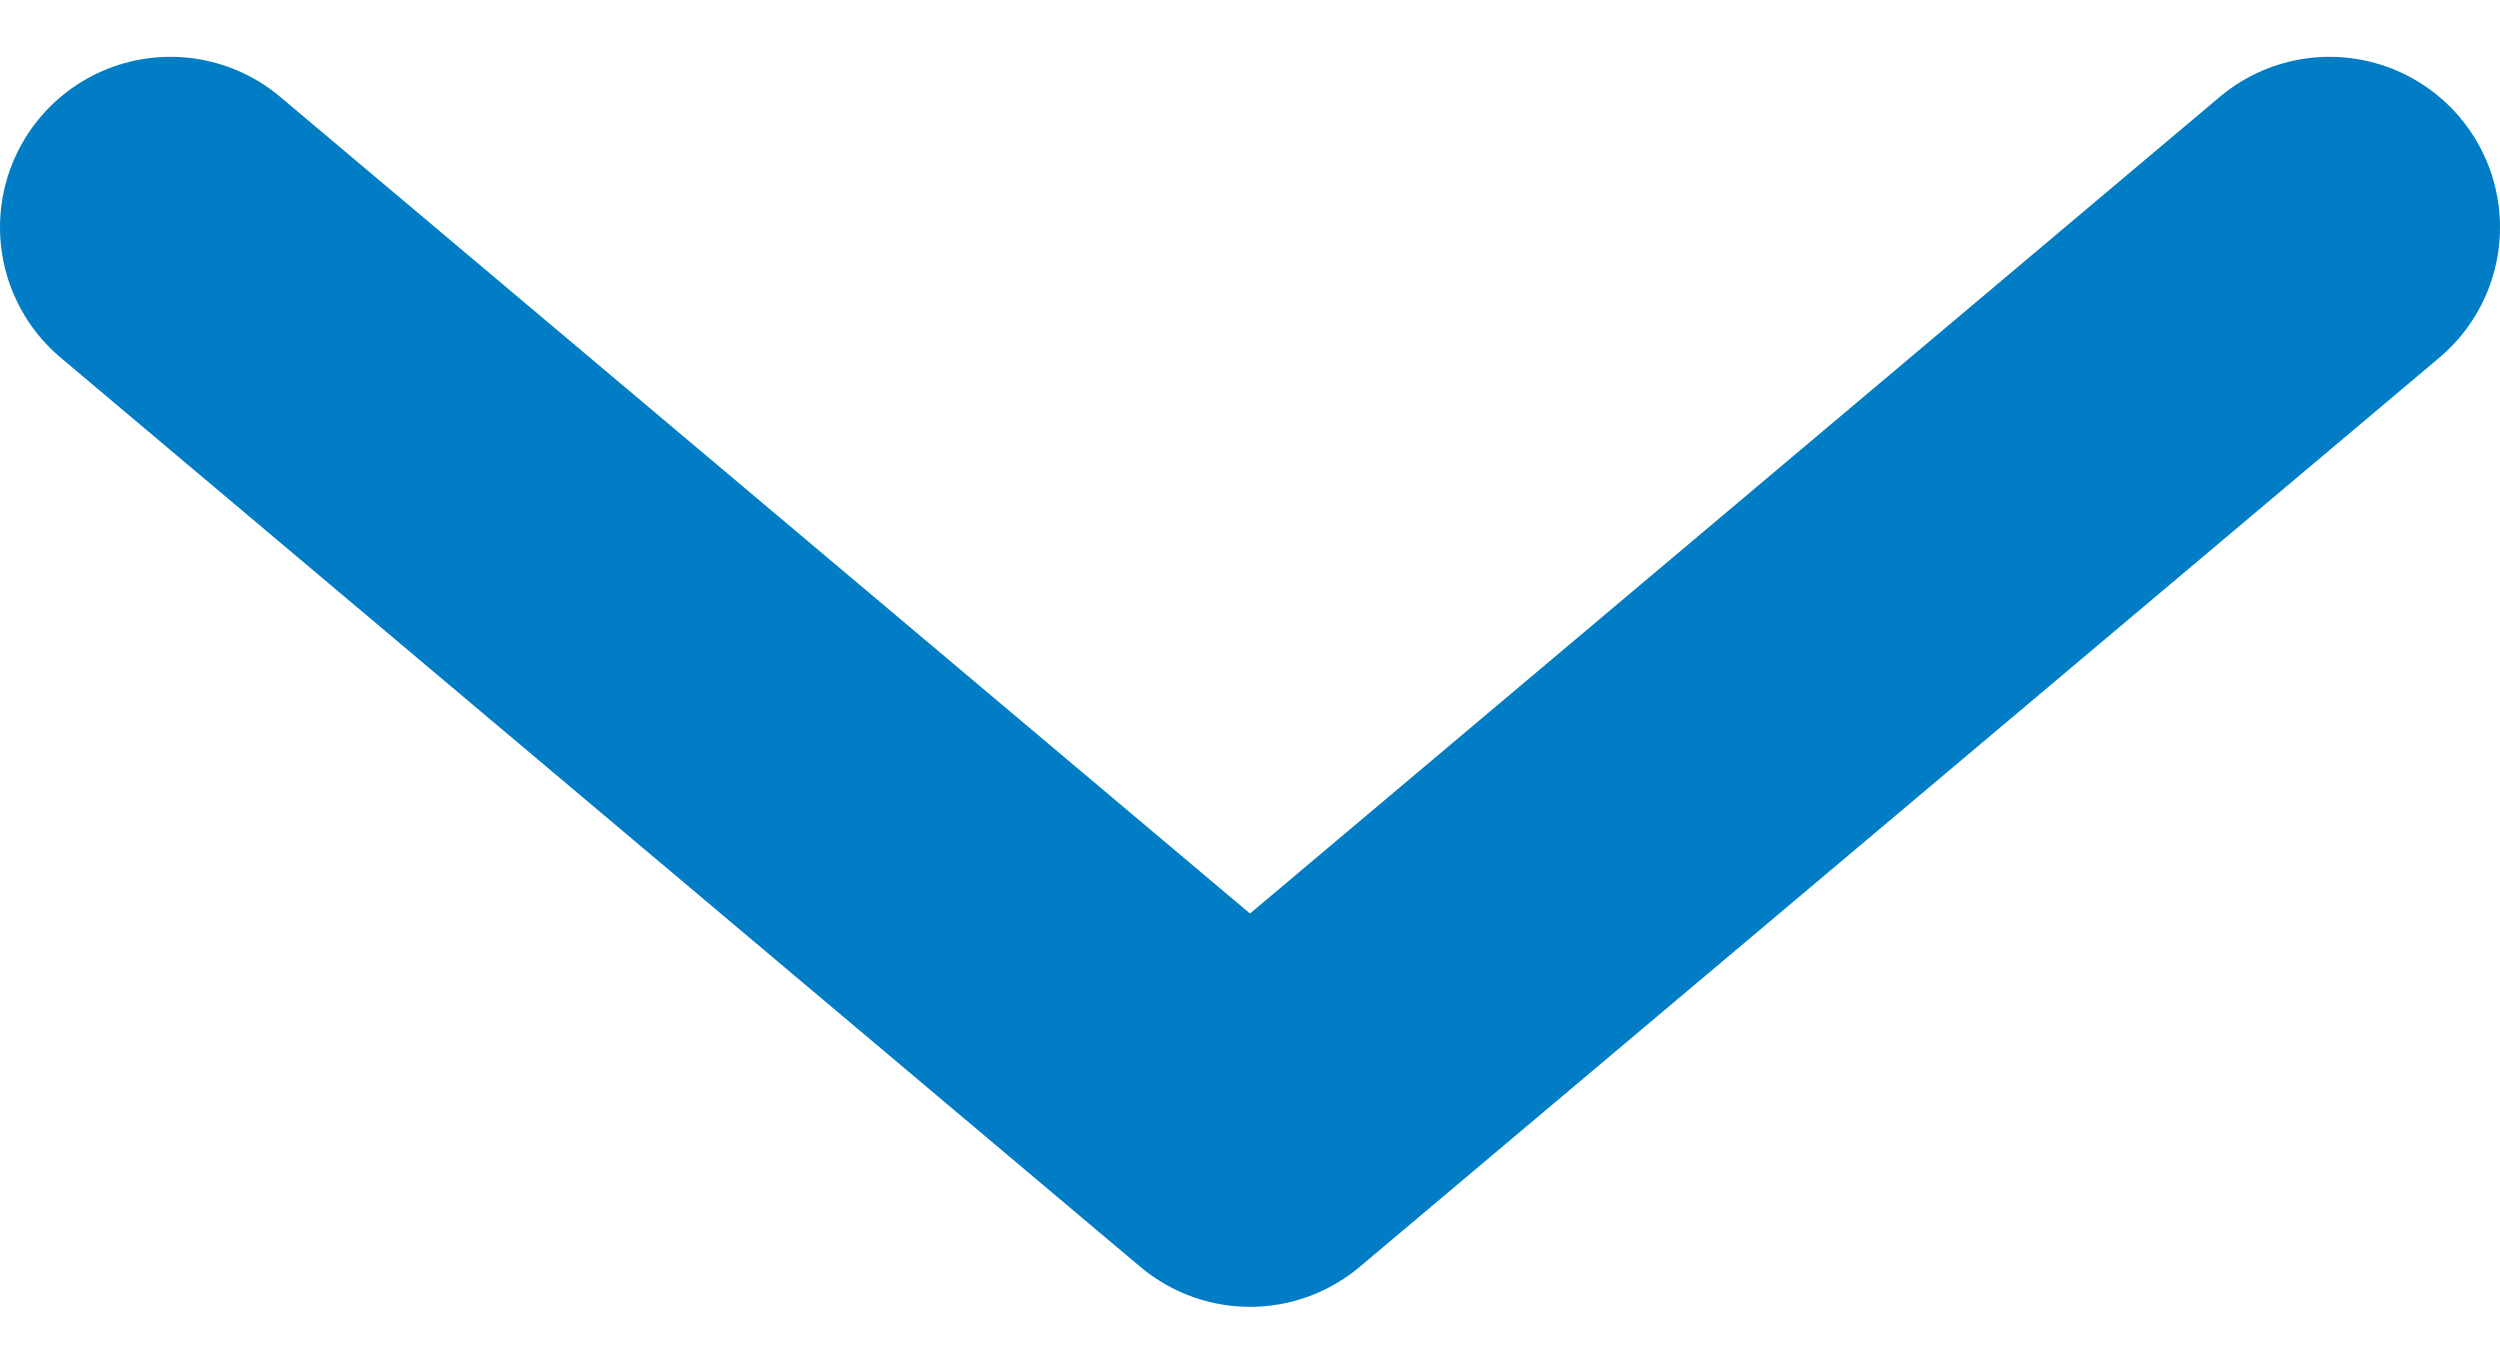 <svg width="22" height="12" viewBox="0 0 22 12" fill="none" xmlns="http://www.w3.org/2000/svg">
<path d="M1.5 2L11 10L20.5 2" stroke="#007DC5" stroke-width="3" stroke-linecap="round" stroke-linejoin="round"/>
</svg>
